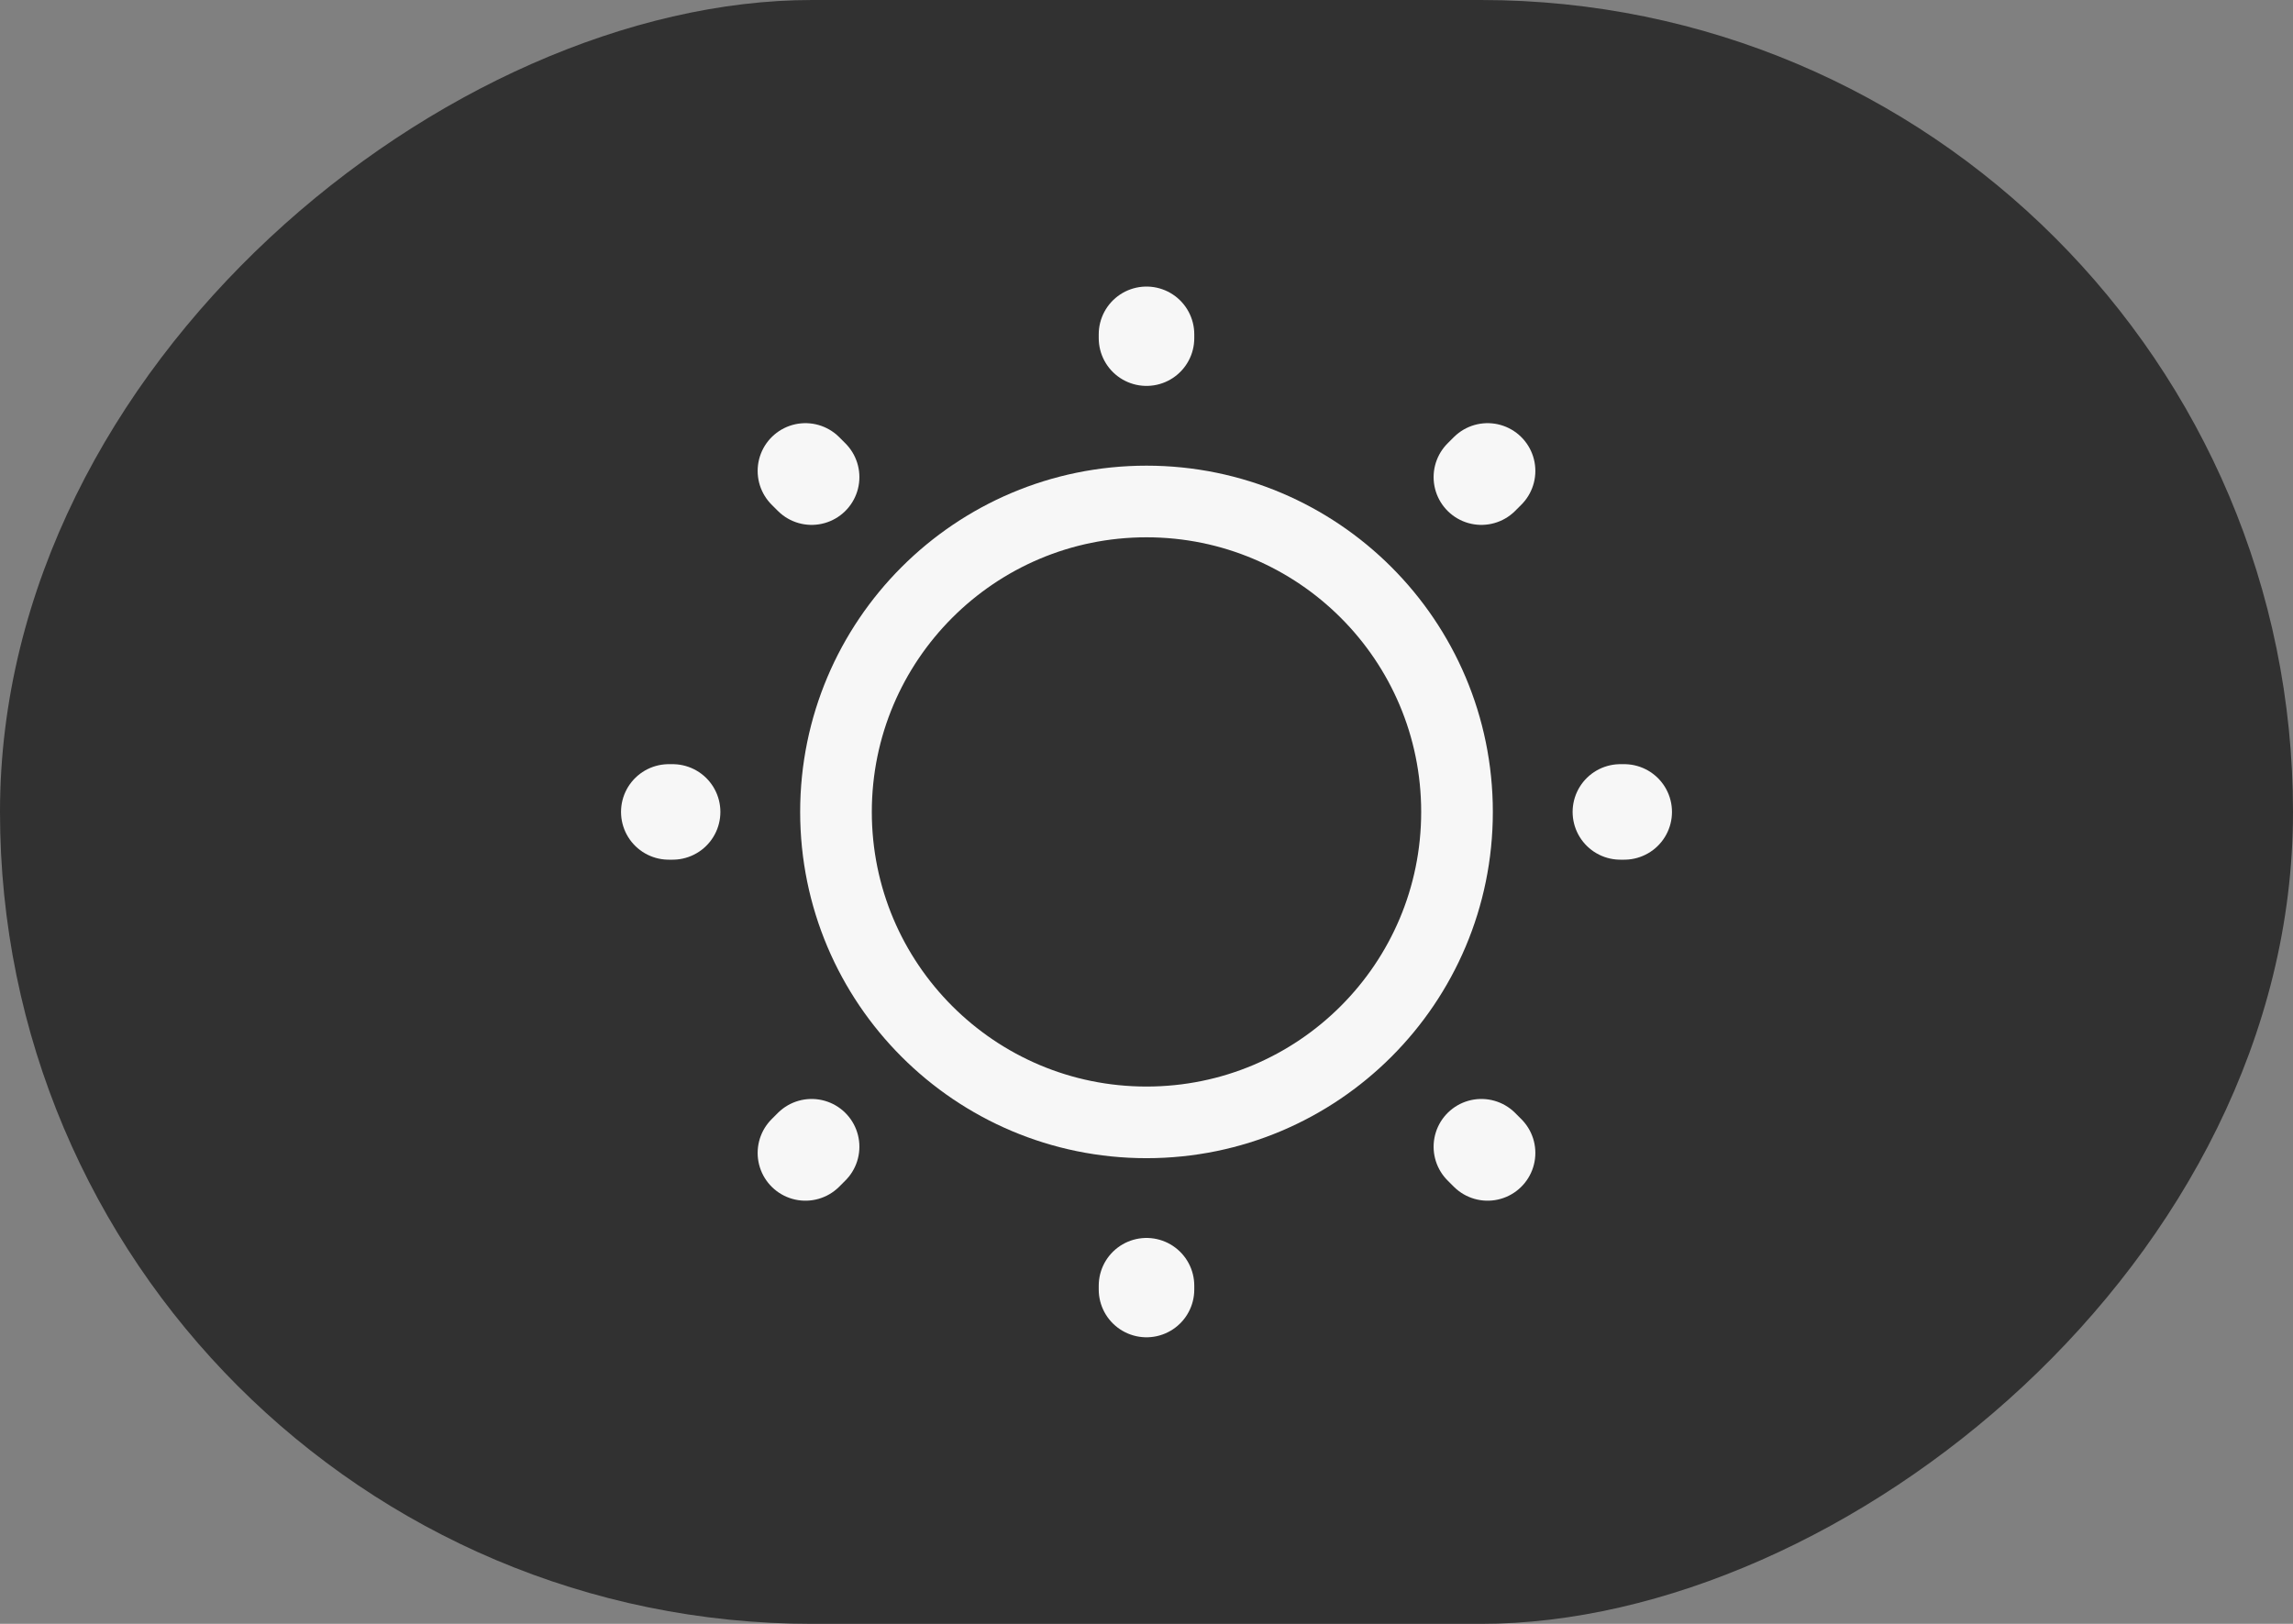 <svg width="48" height="34" viewBox="0 0 48 34" fill="none" xmlns="http://www.w3.org/2000/svg">
<rect x="0" y="0" width="48" height="34" fill="#808080" stroke="none"/>
<rect x="48" width="34" height="48" rx="17" transform="rotate(90 48 0)" fill="#313131"/>
<path d="M17.5 17C17.5 20.59 20.41 23.5 24 23.5C27.59 23.5 30.5 20.59 30.5 17C30.5 13.41 27.59 10.5 24 10.5C20.41 10.5 17.5 13.41 17.5 17Z" stroke="#F7F7F7" stroke-width="1.5" stroke-linecap="round" stroke-linejoin="round"/>
<path d="M16.86 24.14L16.99 24.01M31.01 24.01L31.14 24.14L31.01 24.01ZM16.86 9.86L16.99 9.99L16.86 9.86ZM33.92 17L34 17L33.92 17ZM14 17L14.08 17L14 17ZM24 7.08L24 7L24 7.08ZM24 27L24 26.92L24 27ZM31.01 9.99L31.14 9.86L31.01 9.99Z" stroke="#F7F7F7" stroke-width="2" stroke-linecap="round" stroke-linejoin="round"/>
</svg>
